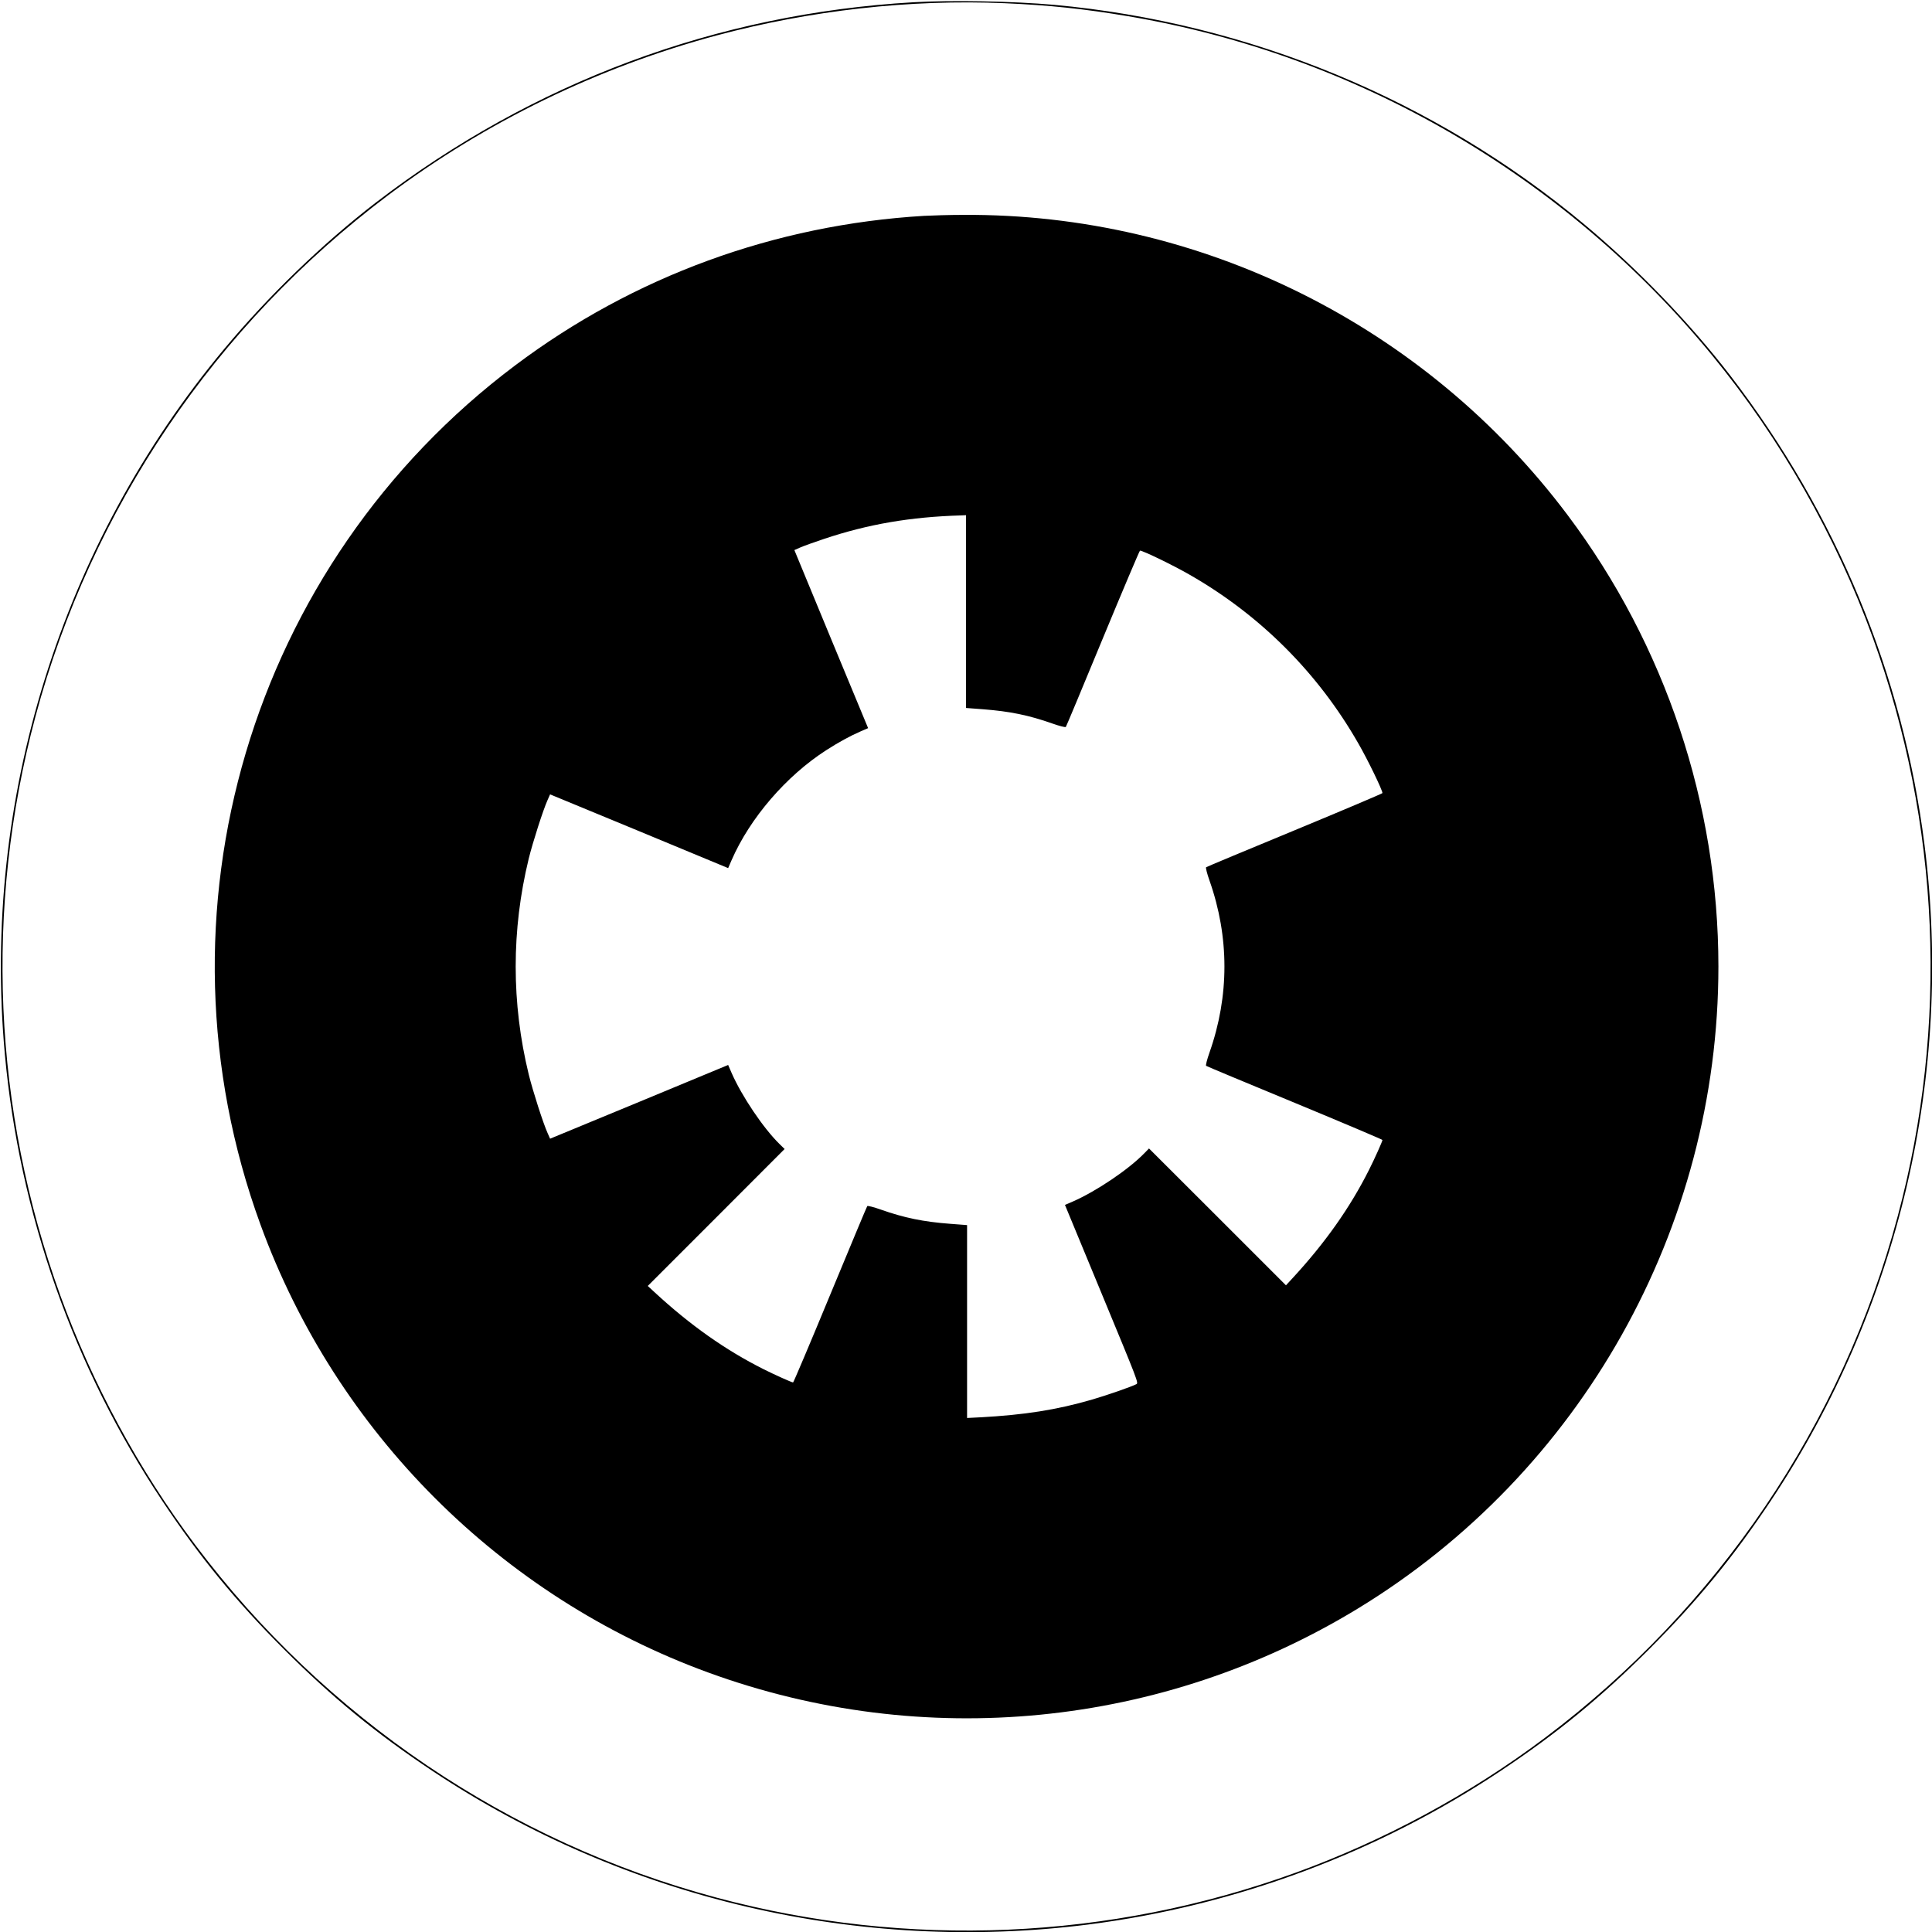 <?xml version="1.0" standalone="no"?>
<!DOCTYPE svg PUBLIC "-//W3C//DTD SVG 20010904//EN"
 "http://www.w3.org/TR/2001/REC-SVG-20010904/DTD/svg10.dtd">
<svg version="1.0" xmlns="http://www.w3.org/2000/svg"
 width="1800pt" height="1800pt" viewBox="0 0 1800 1800"
 preserveAspectRatio="xMidYMid meet">
<g transform="translate(0,1800) scale(0.1,-0.1)"
fill="#000000" stroke="none">
<path d="M8510 17979 c-1834 -106 -3549 -746 -5008 -1866 -494 -380 -999 -867
-1414 -1365 -1519 -1821 -2259 -4200 -2043 -6568 136 -1489 642 -2924 1467
-4163 349 -524 686 -935 1133 -1382 447 -447 858 -784 1382 -1133 1793 -1194
3972 -1704 6114 -1432 1372 175 2695 668 3842 1432 524 349 935 686 1382 1133
447 447 784 858 1133 1382 1194 1793 1704 3972 1432 6114 -202 1589 -820 3081
-1807 4367 -380 494 -867 999 -1365 1414 -1390 1160 -3125 1877 -4938 2043
-381 34 -951 45 -1310 24z m850 -9 c417 -18 745 -53 1150 -121 2128 -358 4071
-1487 5445 -3164 636 -776 1150 -1680 1493 -2625 628 -1733 709 -3612 232
-5393 -519 -1937 -1675 -3646 -3285 -4857 -703 -528 -1497 -957 -2325 -1258
-1733 -628 -3612 -709 -5393 -232 -1937 519 -3646 1675 -4857 3285 -528 703
-957 1497 -1258 2325 -628 1733 -709 3612 -232 5393 519 1937 1675 3646 3285
4857 910 684 1961 1195 3062 1490 875 234 1804 338 2683 300z"/>
<path d="M8610 15989 c-1392 -83 -2707 -564 -3810 -1393 -2469 -1854 -3433
-5104 -2373 -8006 706 -1935 2238 -3467 4173 -4173 2005 -732 4229 -513 6050
596 2082 1268 3360 3543 3360 5982 0 1513 -494 2993 -1404 4205 -1328 1770
-3424 2812 -5631 2798 -126 0 -291 -5 -365 -9z m390 -3687 l0 -898 158 -12
c249 -19 426 -55 647 -133 65 -23 120 -37 125 -32 4 4 159 376 345 826 186
449 342 817 346 817 28 0 313 -138 465 -226 655 -375 1193 -913 1568 -1568 88
-152 226 -437 226 -465 0 -4 -368 -160 -817 -346 -450 -186 -822 -341 -826
-345 -5 -5 9 -60 32 -125 185 -526 185 -1074 0 -1600 -23 -65 -37 -120 -32
-125 4 -4 376 -159 826 -345 449 -186 817 -342 817 -346 0 -12 -73 -175 -124
-276 -177 -353 -410 -683 -715 -1013 l-60 -65 -638 638 -638 637 -45 -46
c-147 -151 -447 -353 -664 -448 l-74 -32 343 -829 c338 -817 344 -830 322
-841 -43 -23 -279 -105 -411 -143 -328 -96 -633 -144 -1048 -166 l-118 -6 0
899 0 898 -157 12 c-250 19 -427 55 -648 133 -65 23 -120 37 -125 32 -4 -4
-159 -376 -345 -825 -186 -450 -342 -818 -346 -818 -12 0 -175 73 -276 124
-353 177 -683 410 -1013 715 l-65 60 638 638 637 638 -46 45 c-151 147 -353
447 -448 664 l-32 74 -829 -344 -830 -343 -23 52 c-41 90 -139 396 -176 547
-162 665 -162 1345 0 2010 37 151 135 457 176 547 l23 52 830 -343 829 -344
32 74 c171 393 511 787 884 1026 110 71 222 132 314 172 l74 32 -344 829 -343
830 52 23 c28 13 131 50 227 82 408 136 801 204 1273 218 l47 2 0 -898z"/>
</g>
</svg>
